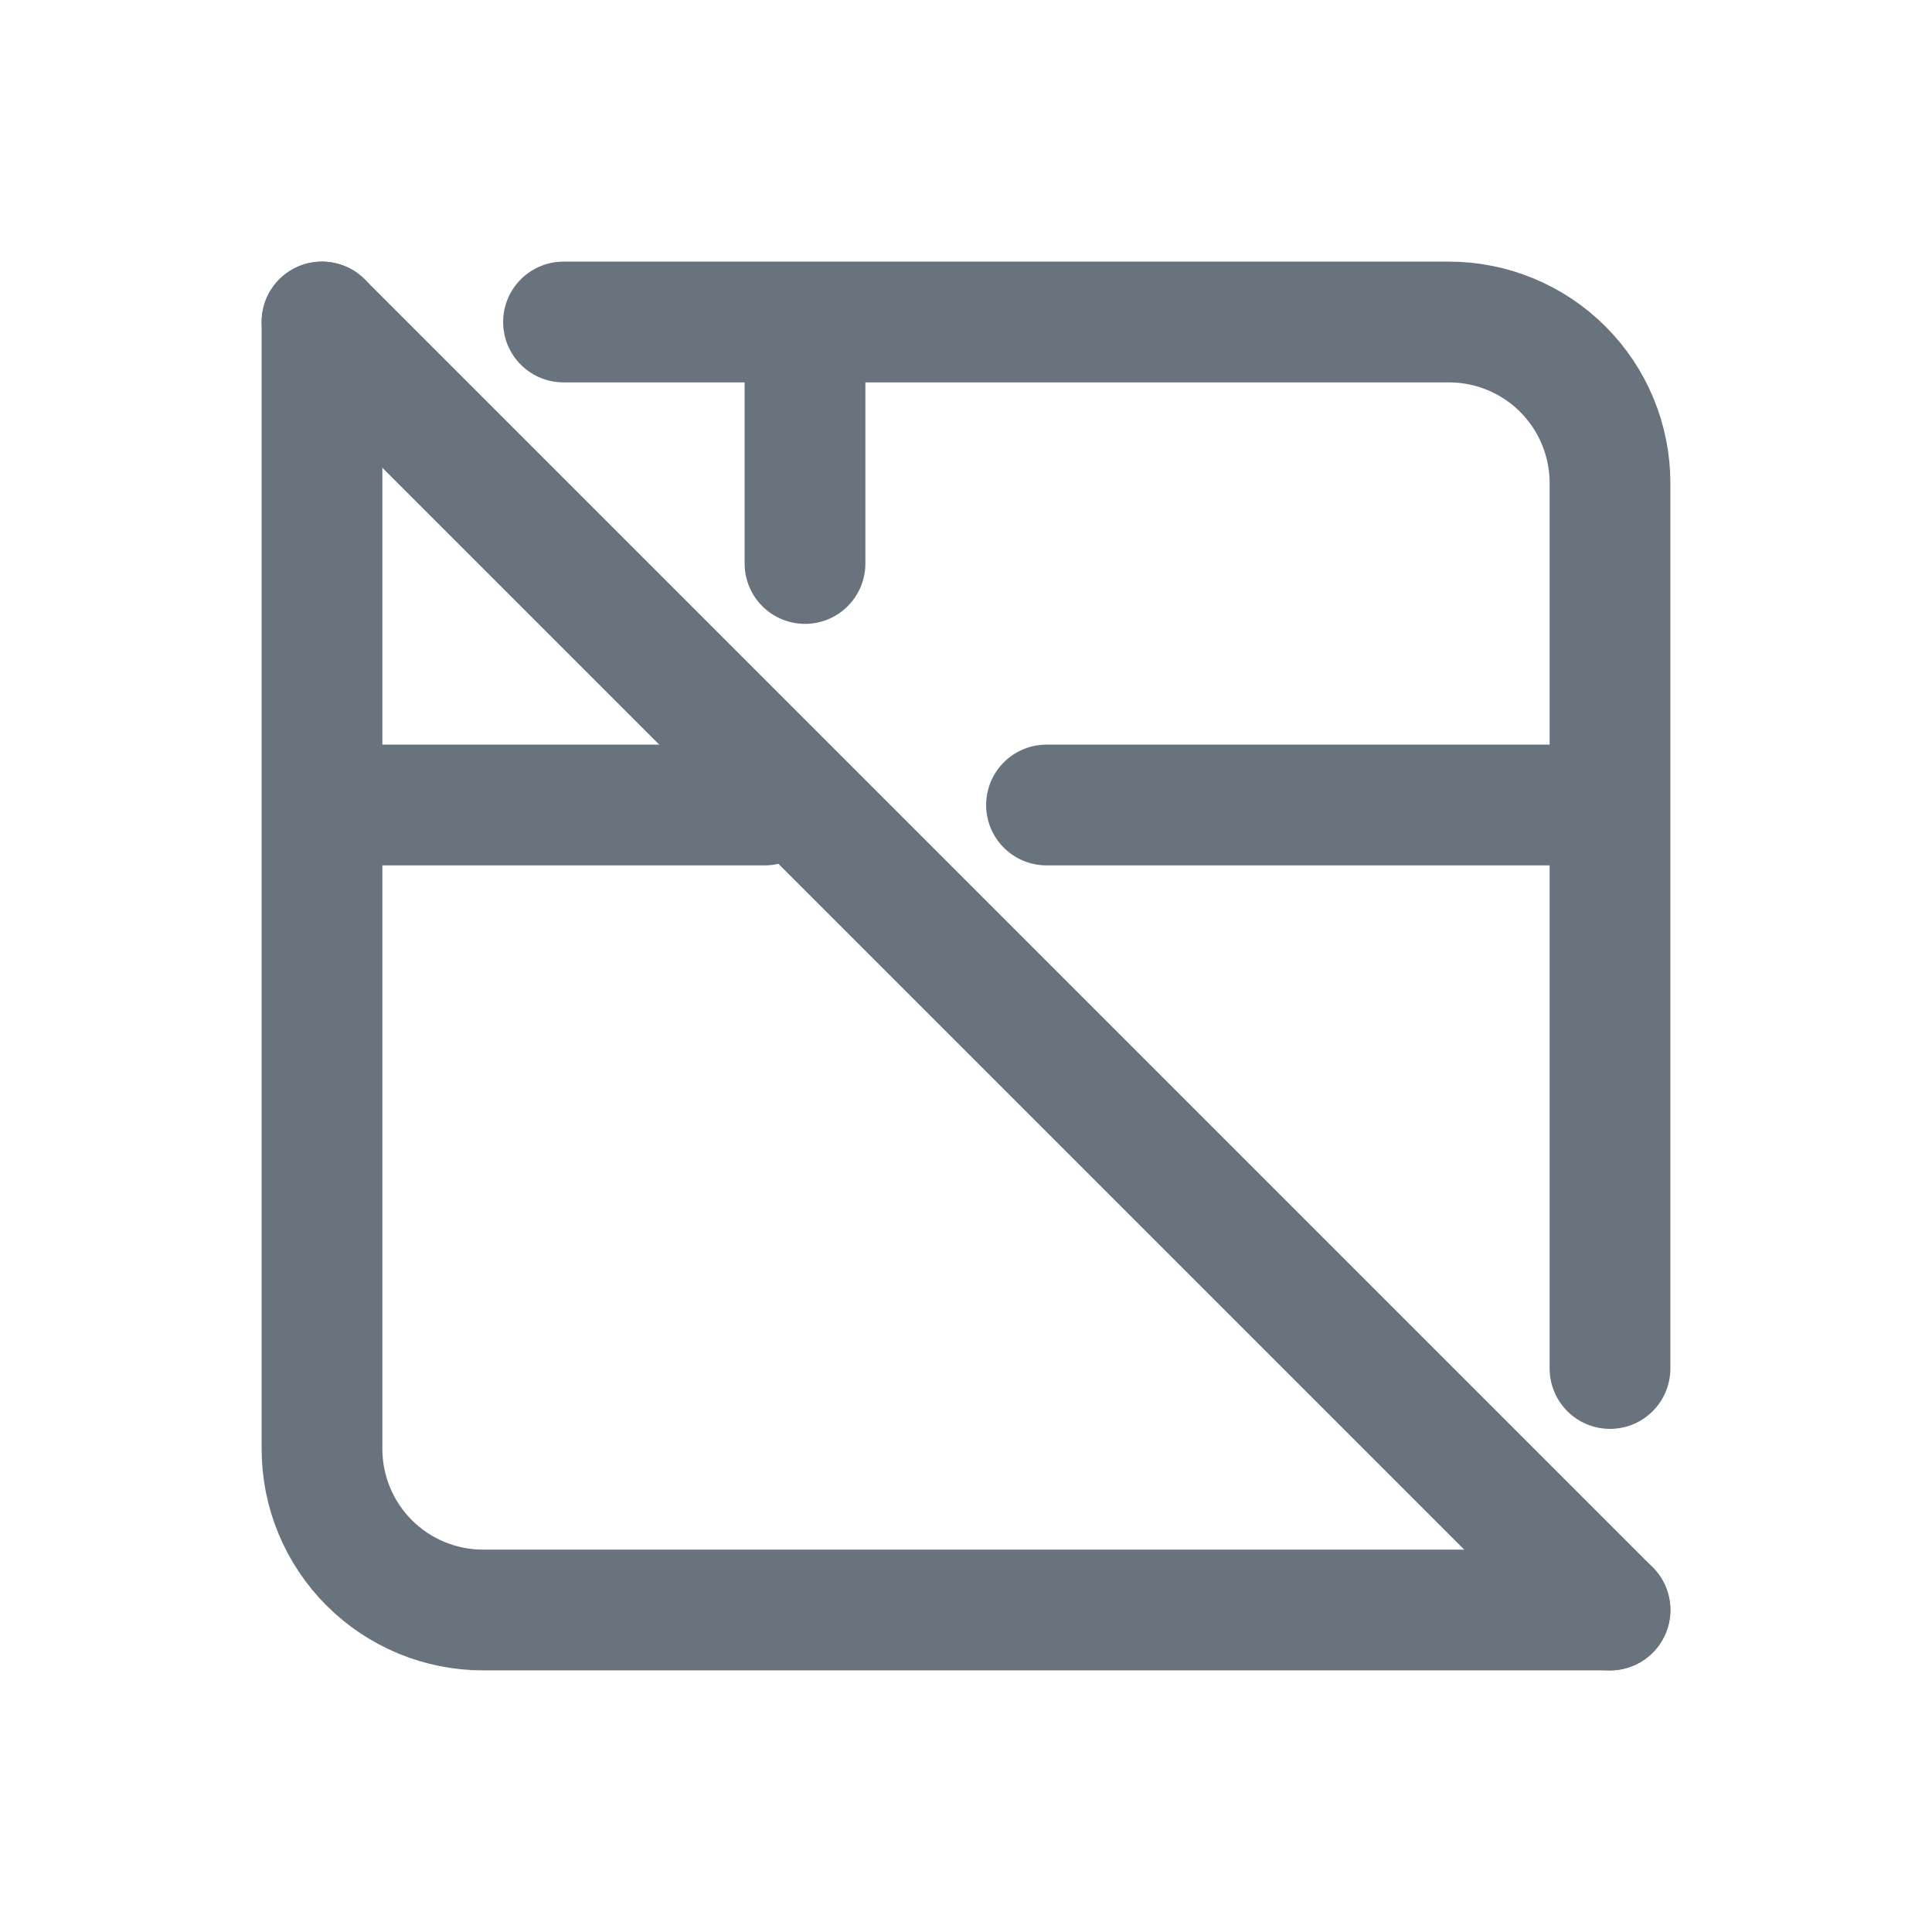 <svg width="24" height="24" viewBox="0 0 24 24" fill="none" xmlns="http://www.w3.org/2000/svg">
<path d="M4 10H9.5M20 10H13M10 4V7M20 17V6C20 5.47 19.789 4.961 19.414 4.586C19.039 4.211 18.53 4 18 4H7M20 20C19.5 20 18.396 20 18 20H6C5.47 20 4.961 19.789 4.586 19.414C4.211 19.039 4 18.53 4 18V6C4 5.611 4 4.5 4 4" stroke="#68737D" stroke-width="1.5" stroke-linecap="round" stroke-linejoin="round"/>
<path d="M20 20L4 4" stroke="#68737D" stroke-width="1.5" stroke-linecap="round"/>
</svg>
